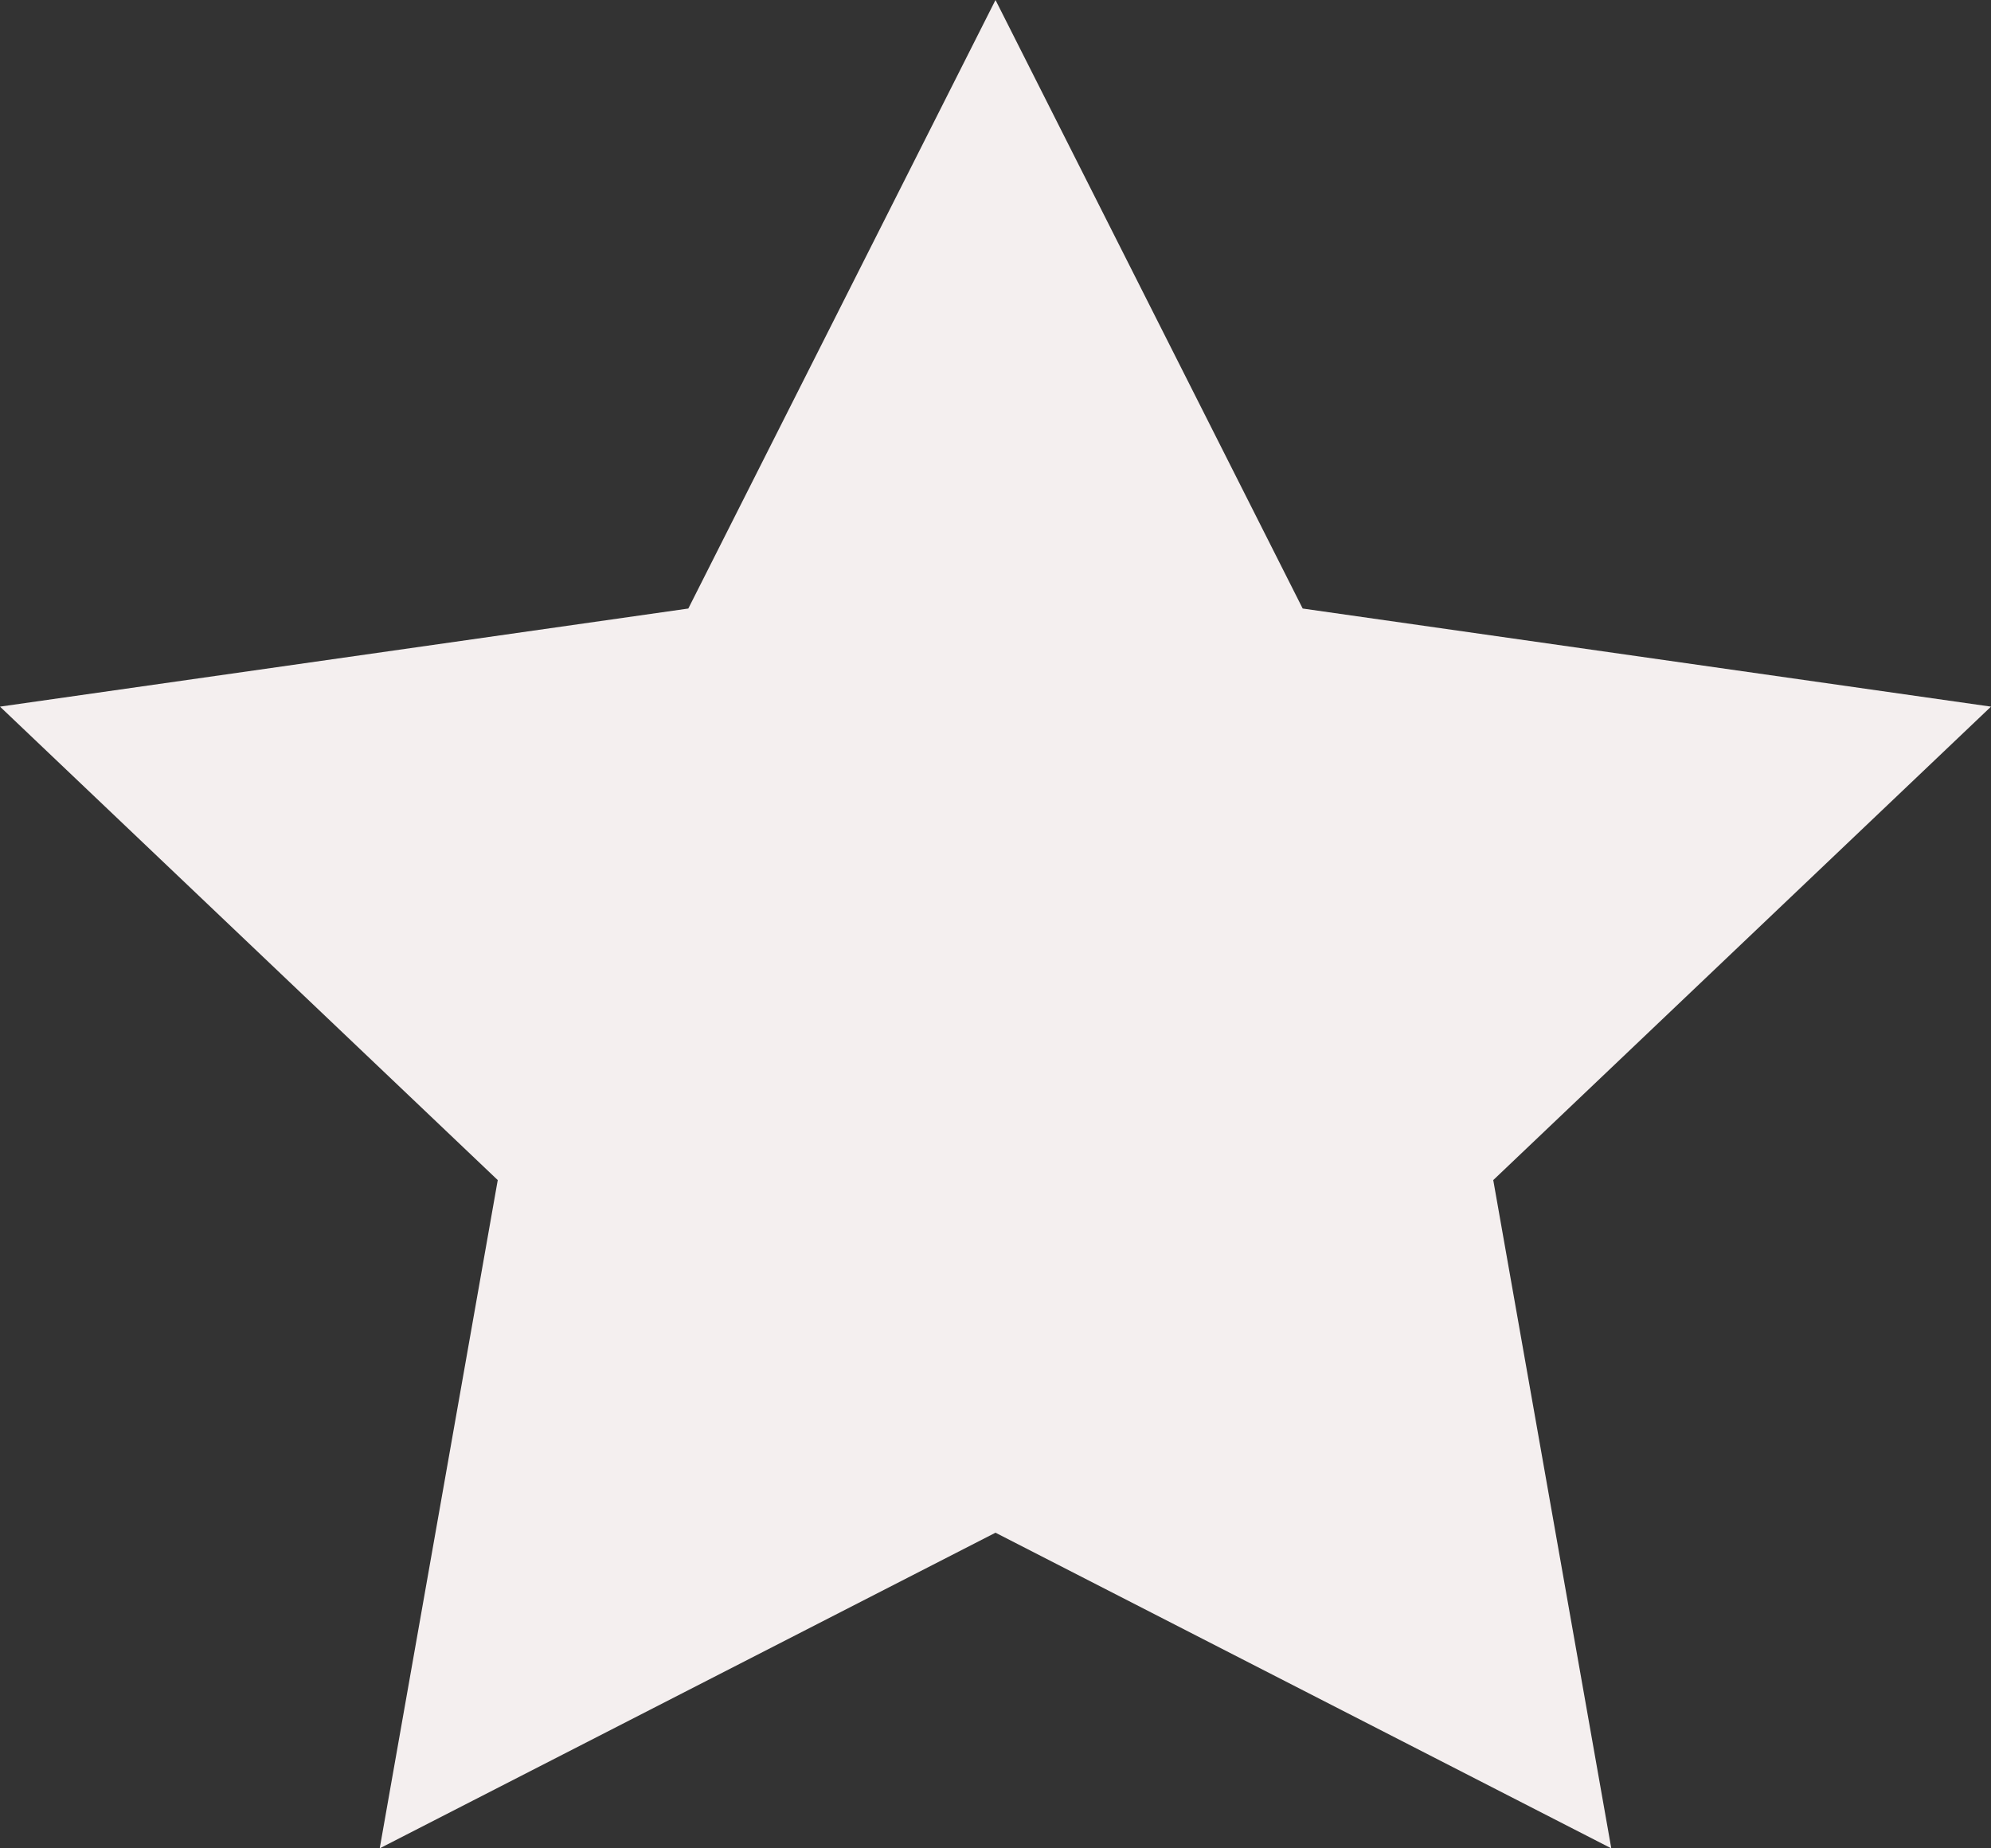<svg id="图层_1" data-name="图层 1" xmlns="http://www.w3.org/2000/svg" viewBox="0 0 14 13"><rect x="0" y="0" width="14" height="13" fill="#333333" stroke="none"/><defs><style>.cls-1{fill:#f4efef;fill-rule:evenodd;}</style></defs><title>额外服务</title><polygon class="cls-1" points="7 10.78 2.67 13 3.5 8.3 0 4.97 4.84 4.28 7 0 9.16 4.28 14 4.97 10.5 8.3 11.33 13 7 10.78"/></svg>